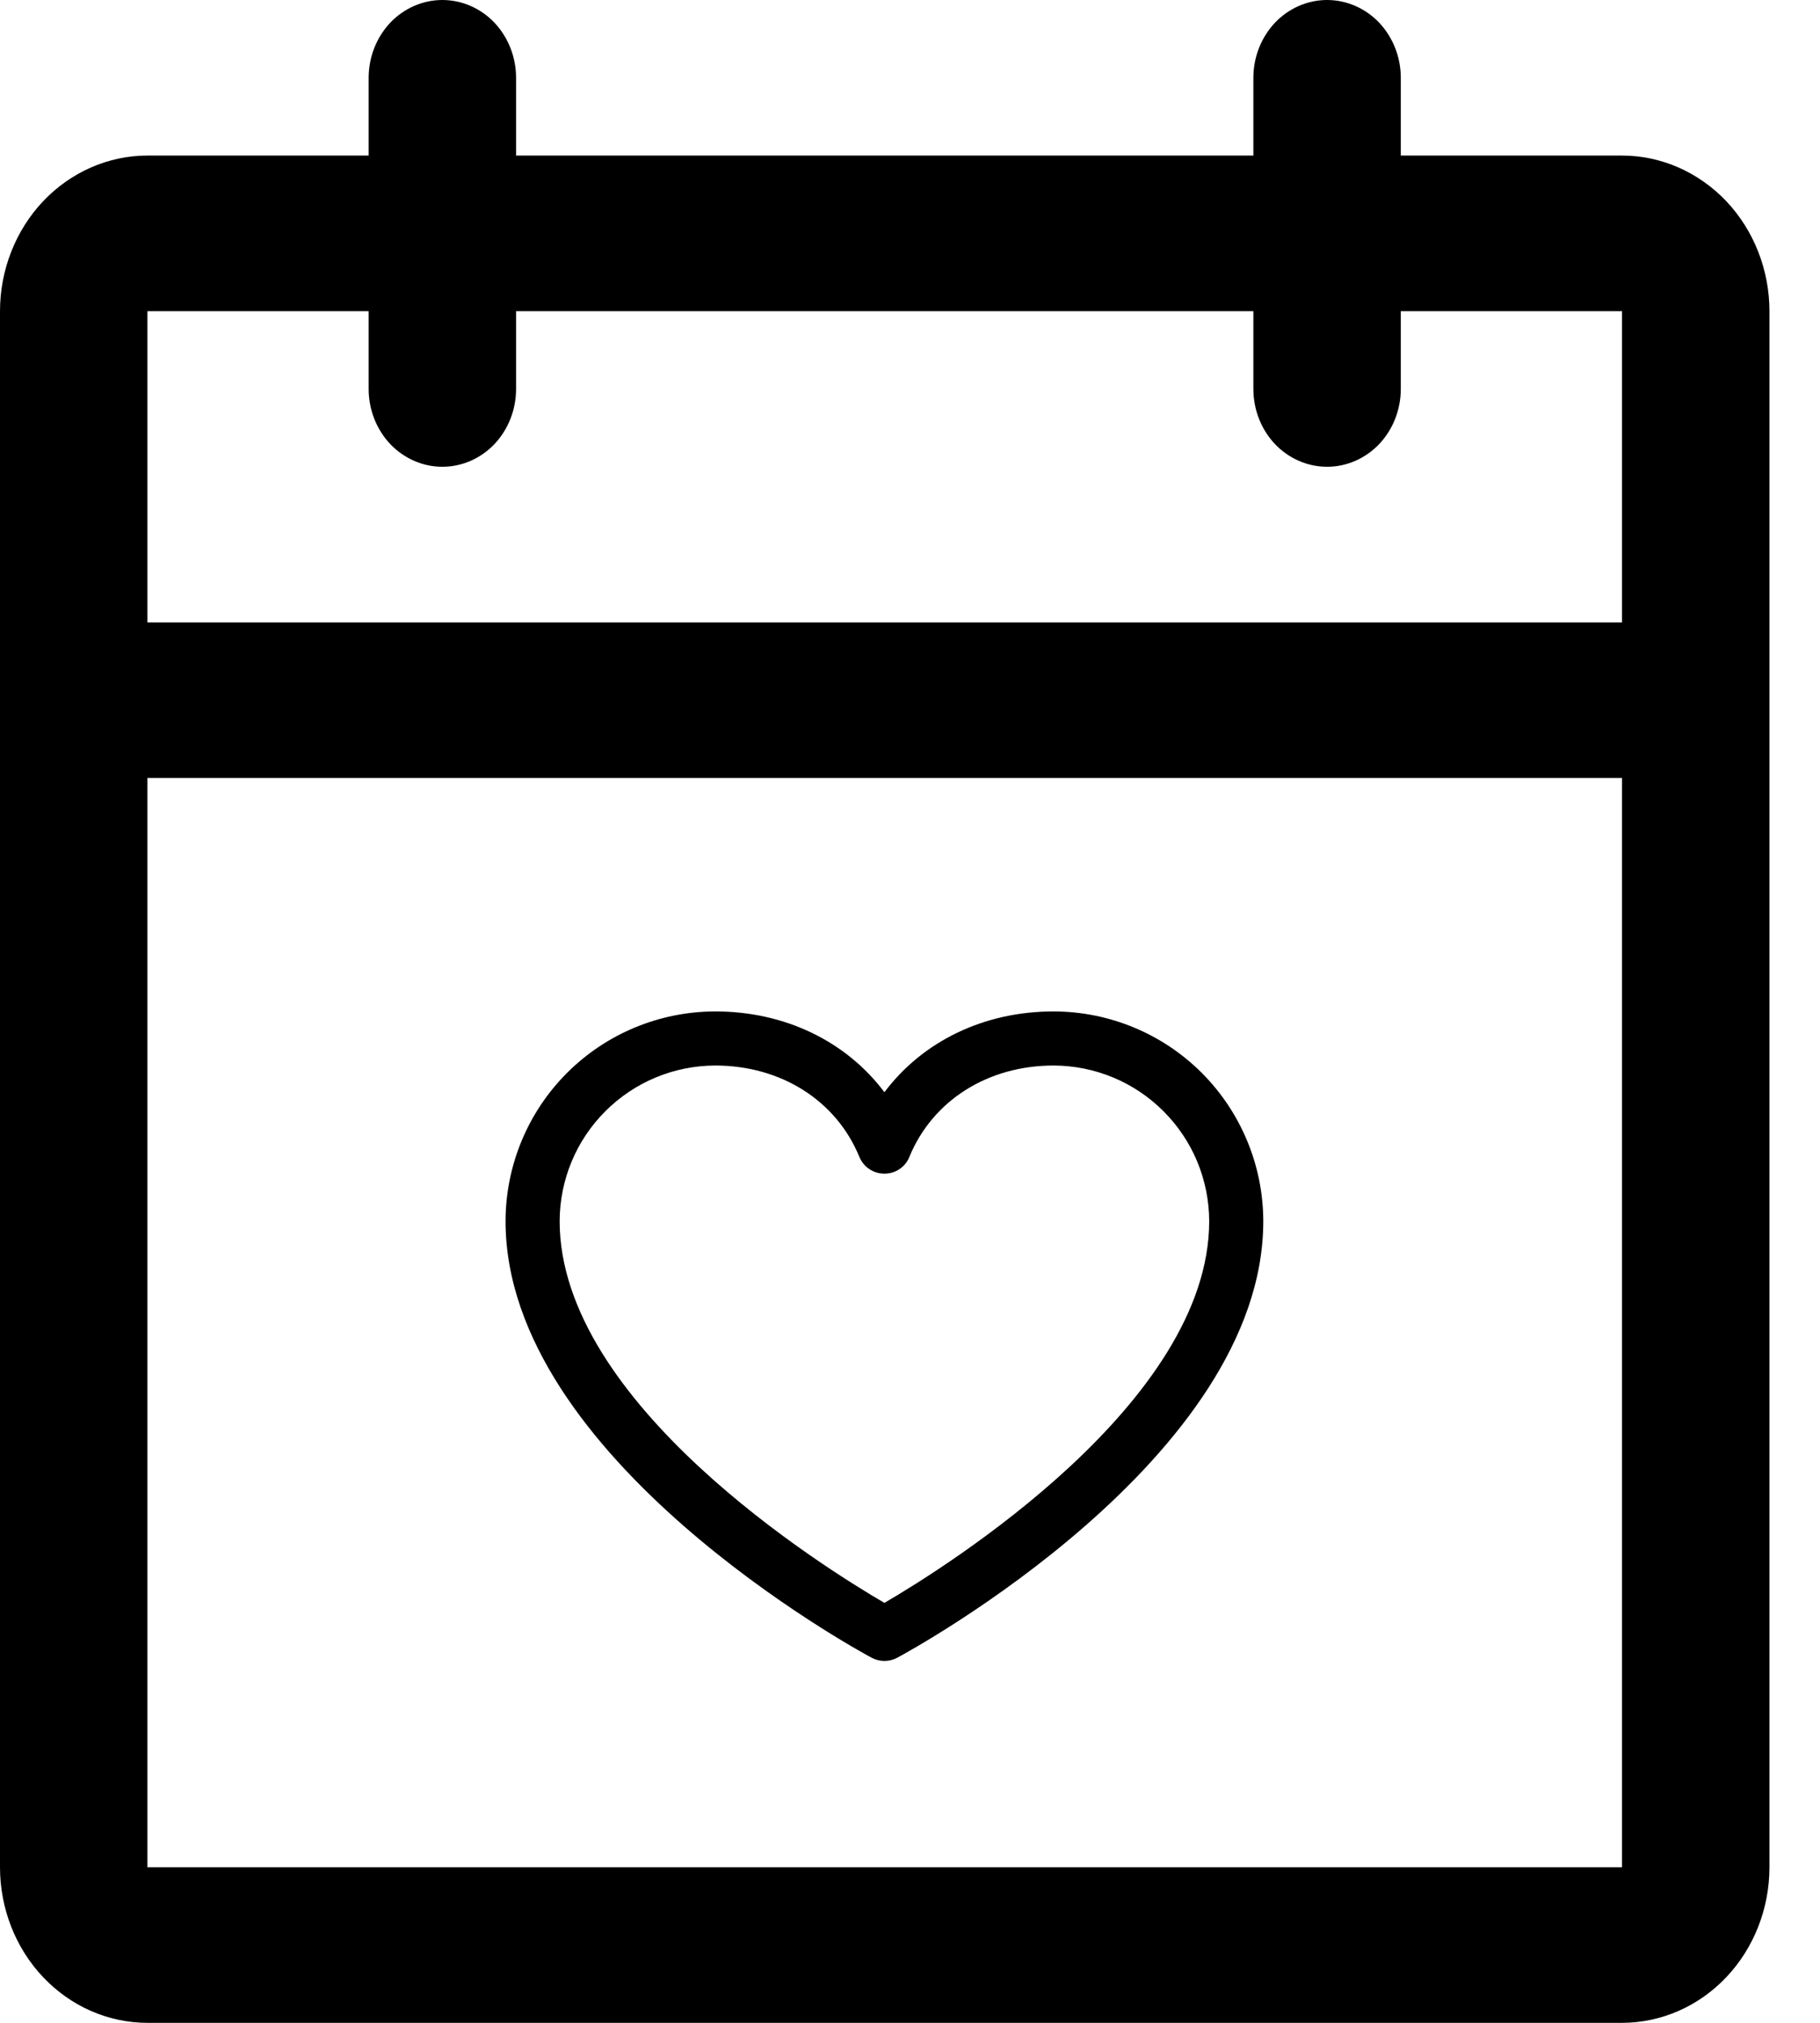 <svg width="18" height="20" viewBox="0 0 18 20" fill="none" xmlns="http://www.w3.org/2000/svg">
<g id="Group 3">
<path id="Vector" d="M16.042 1.538H13.854V0.769C13.854 0.565 13.777 0.37 13.641 0.225C13.504 0.081 13.318 0 13.125 0C12.932 0 12.746 0.081 12.609 0.225C12.473 0.37 12.396 0.565 12.396 0.769V1.538H5.104V0.769C5.104 0.565 5.027 0.37 4.891 0.225C4.754 0.081 4.568 0 4.375 0C4.182 0 3.996 0.081 3.859 0.225C3.723 0.37 3.646 0.565 3.646 0.769V1.538H1.458C1.072 1.538 0.701 1.701 0.427 1.989C0.154 2.278 0 2.669 0 3.077V18.462C0 18.87 0.154 19.261 0.427 19.549C0.701 19.838 1.072 20 1.458 20H16.042C16.428 20 16.799 19.838 17.073 19.549C17.346 19.261 17.5 18.87 17.5 18.462V3.077C17.5 2.669 17.346 2.278 17.073 1.989C16.799 1.701 16.428 1.538 16.042 1.538ZM3.646 3.077V3.846C3.646 4.05 3.723 4.246 3.859 4.39C3.996 4.534 4.182 4.615 4.375 4.615C4.568 4.615 4.754 4.534 4.891 4.39C5.027 4.246 5.104 4.05 5.104 3.846V3.077H12.396V3.846C12.396 4.05 12.473 4.246 12.609 4.39C12.746 4.534 12.932 4.615 13.125 4.615C13.318 4.615 13.504 4.534 13.641 4.39C13.777 4.246 13.854 4.05 13.854 3.846V3.077H16.042V6.154H1.458V3.077H3.646ZM16.042 18.462H1.458V7.692H16.042V18.462Z" fill="black"/>
<path id="Vector_2" d="M10.42 10C9.729 10 9.124 10.297 8.747 10.799C8.37 10.297 7.765 10 7.074 10C6.524 10.001 5.997 10.219 5.608 10.608C5.219 10.997 5.001 11.524 5 12.074C5 14.416 8.472 16.311 8.62 16.39C8.659 16.411 8.703 16.422 8.747 16.422C8.791 16.422 8.835 16.411 8.874 16.39C9.022 16.311 12.494 14.416 12.494 12.074C12.493 11.524 12.274 10.997 11.886 10.608C11.497 10.219 10.97 10.001 10.42 10ZM8.747 15.848C8.136 15.492 5.535 13.87 5.535 12.074C5.536 11.666 5.698 11.275 5.987 10.987C6.275 10.698 6.666 10.536 7.074 10.535C7.725 10.535 8.271 10.882 8.499 11.438C8.52 11.488 8.554 11.53 8.598 11.559C8.642 11.589 8.694 11.604 8.747 11.604C8.8 11.604 8.852 11.589 8.896 11.559C8.94 11.53 8.974 11.488 8.994 11.438C9.223 10.881 9.769 10.535 10.42 10.535C10.828 10.536 11.219 10.698 11.507 10.987C11.796 11.275 11.958 11.666 11.959 12.074C11.959 13.868 9.357 15.492 8.747 15.848Z" fill="black"/>
</g>
</svg>

